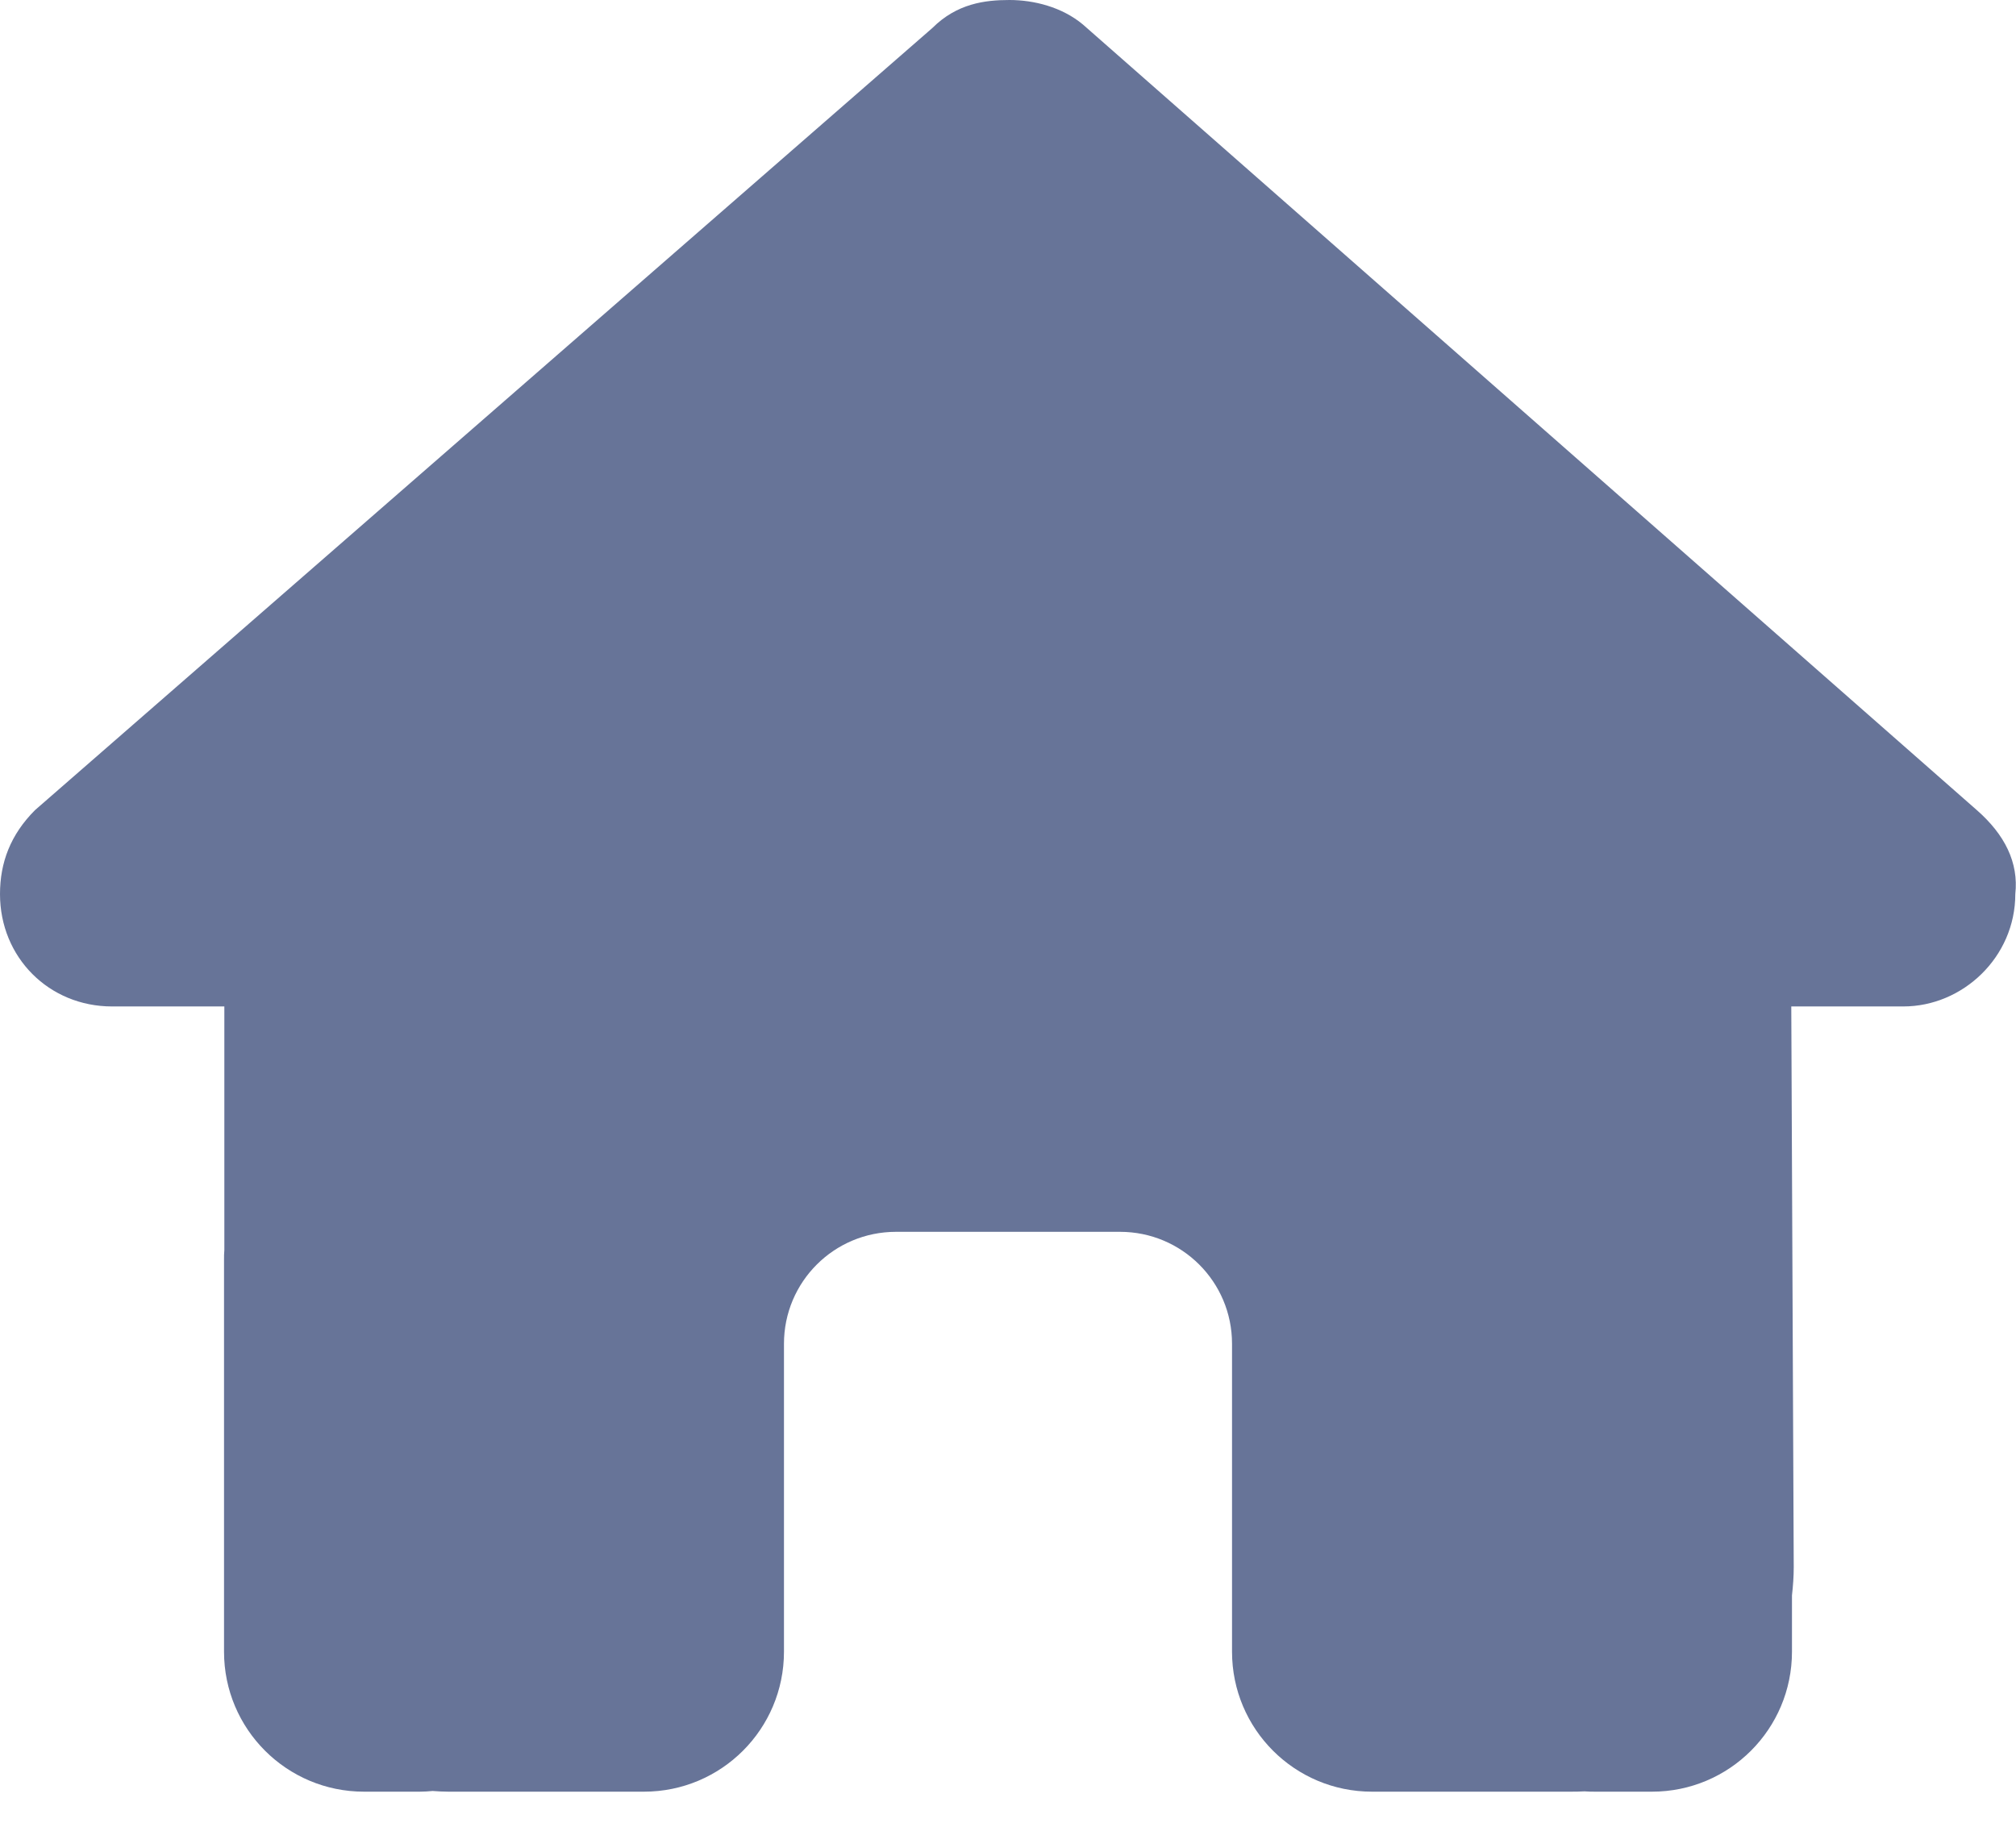 <svg width="32" height="29" viewBox="0 0 32 29" fill="none" xmlns="http://www.w3.org/2000/svg">
<g clip-path="url(#clip0_23_814)">
<path d="M31.989 14.194C31.989 15.194 31.156 15.978 30.211 15.978H28.433L28.472 24.878C28.472 25.028 28.461 25.178 28.444 25.328V26.222C28.444 27.45 27.45 28.444 26.222 28.444H25.333C25.272 28.444 25.211 28.444 25.15 28.439C25.072 28.444 24.994 28.444 24.917 28.444H23.111H21.778C20.55 28.444 19.556 27.45 19.556 26.222V24.889V21.333C19.556 20.35 18.761 19.556 17.778 19.556H14.222C13.239 19.556 12.444 20.35 12.444 21.333V24.889V26.222C12.444 27.45 11.45 28.444 10.222 28.444H8.889H7.117C7.033 28.444 6.95 28.439 6.867 28.433C6.8 28.439 6.733 28.444 6.667 28.444H5.778C4.55 28.444 3.556 27.45 3.556 26.222V20C3.556 19.95 3.556 19.894 3.561 19.844V15.978H1.778C0.778 15.978 0 15.2 0 14.194C0 13.694 0.167 13.25 0.556 12.861L14.8 0.444C15.189 0.056 15.633 0 16.022 0C16.411 0 16.856 0.111 17.189 0.389L31.378 12.861C31.822 13.25 32.044 13.694 31.989 14.194Z" fill="#677498"/>
</g>
<defs>
<clipPath id="clip0_23_814">
<rect width="32" height="28.444" fill="white"/>
</clipPath>
</defs>
</svg>
